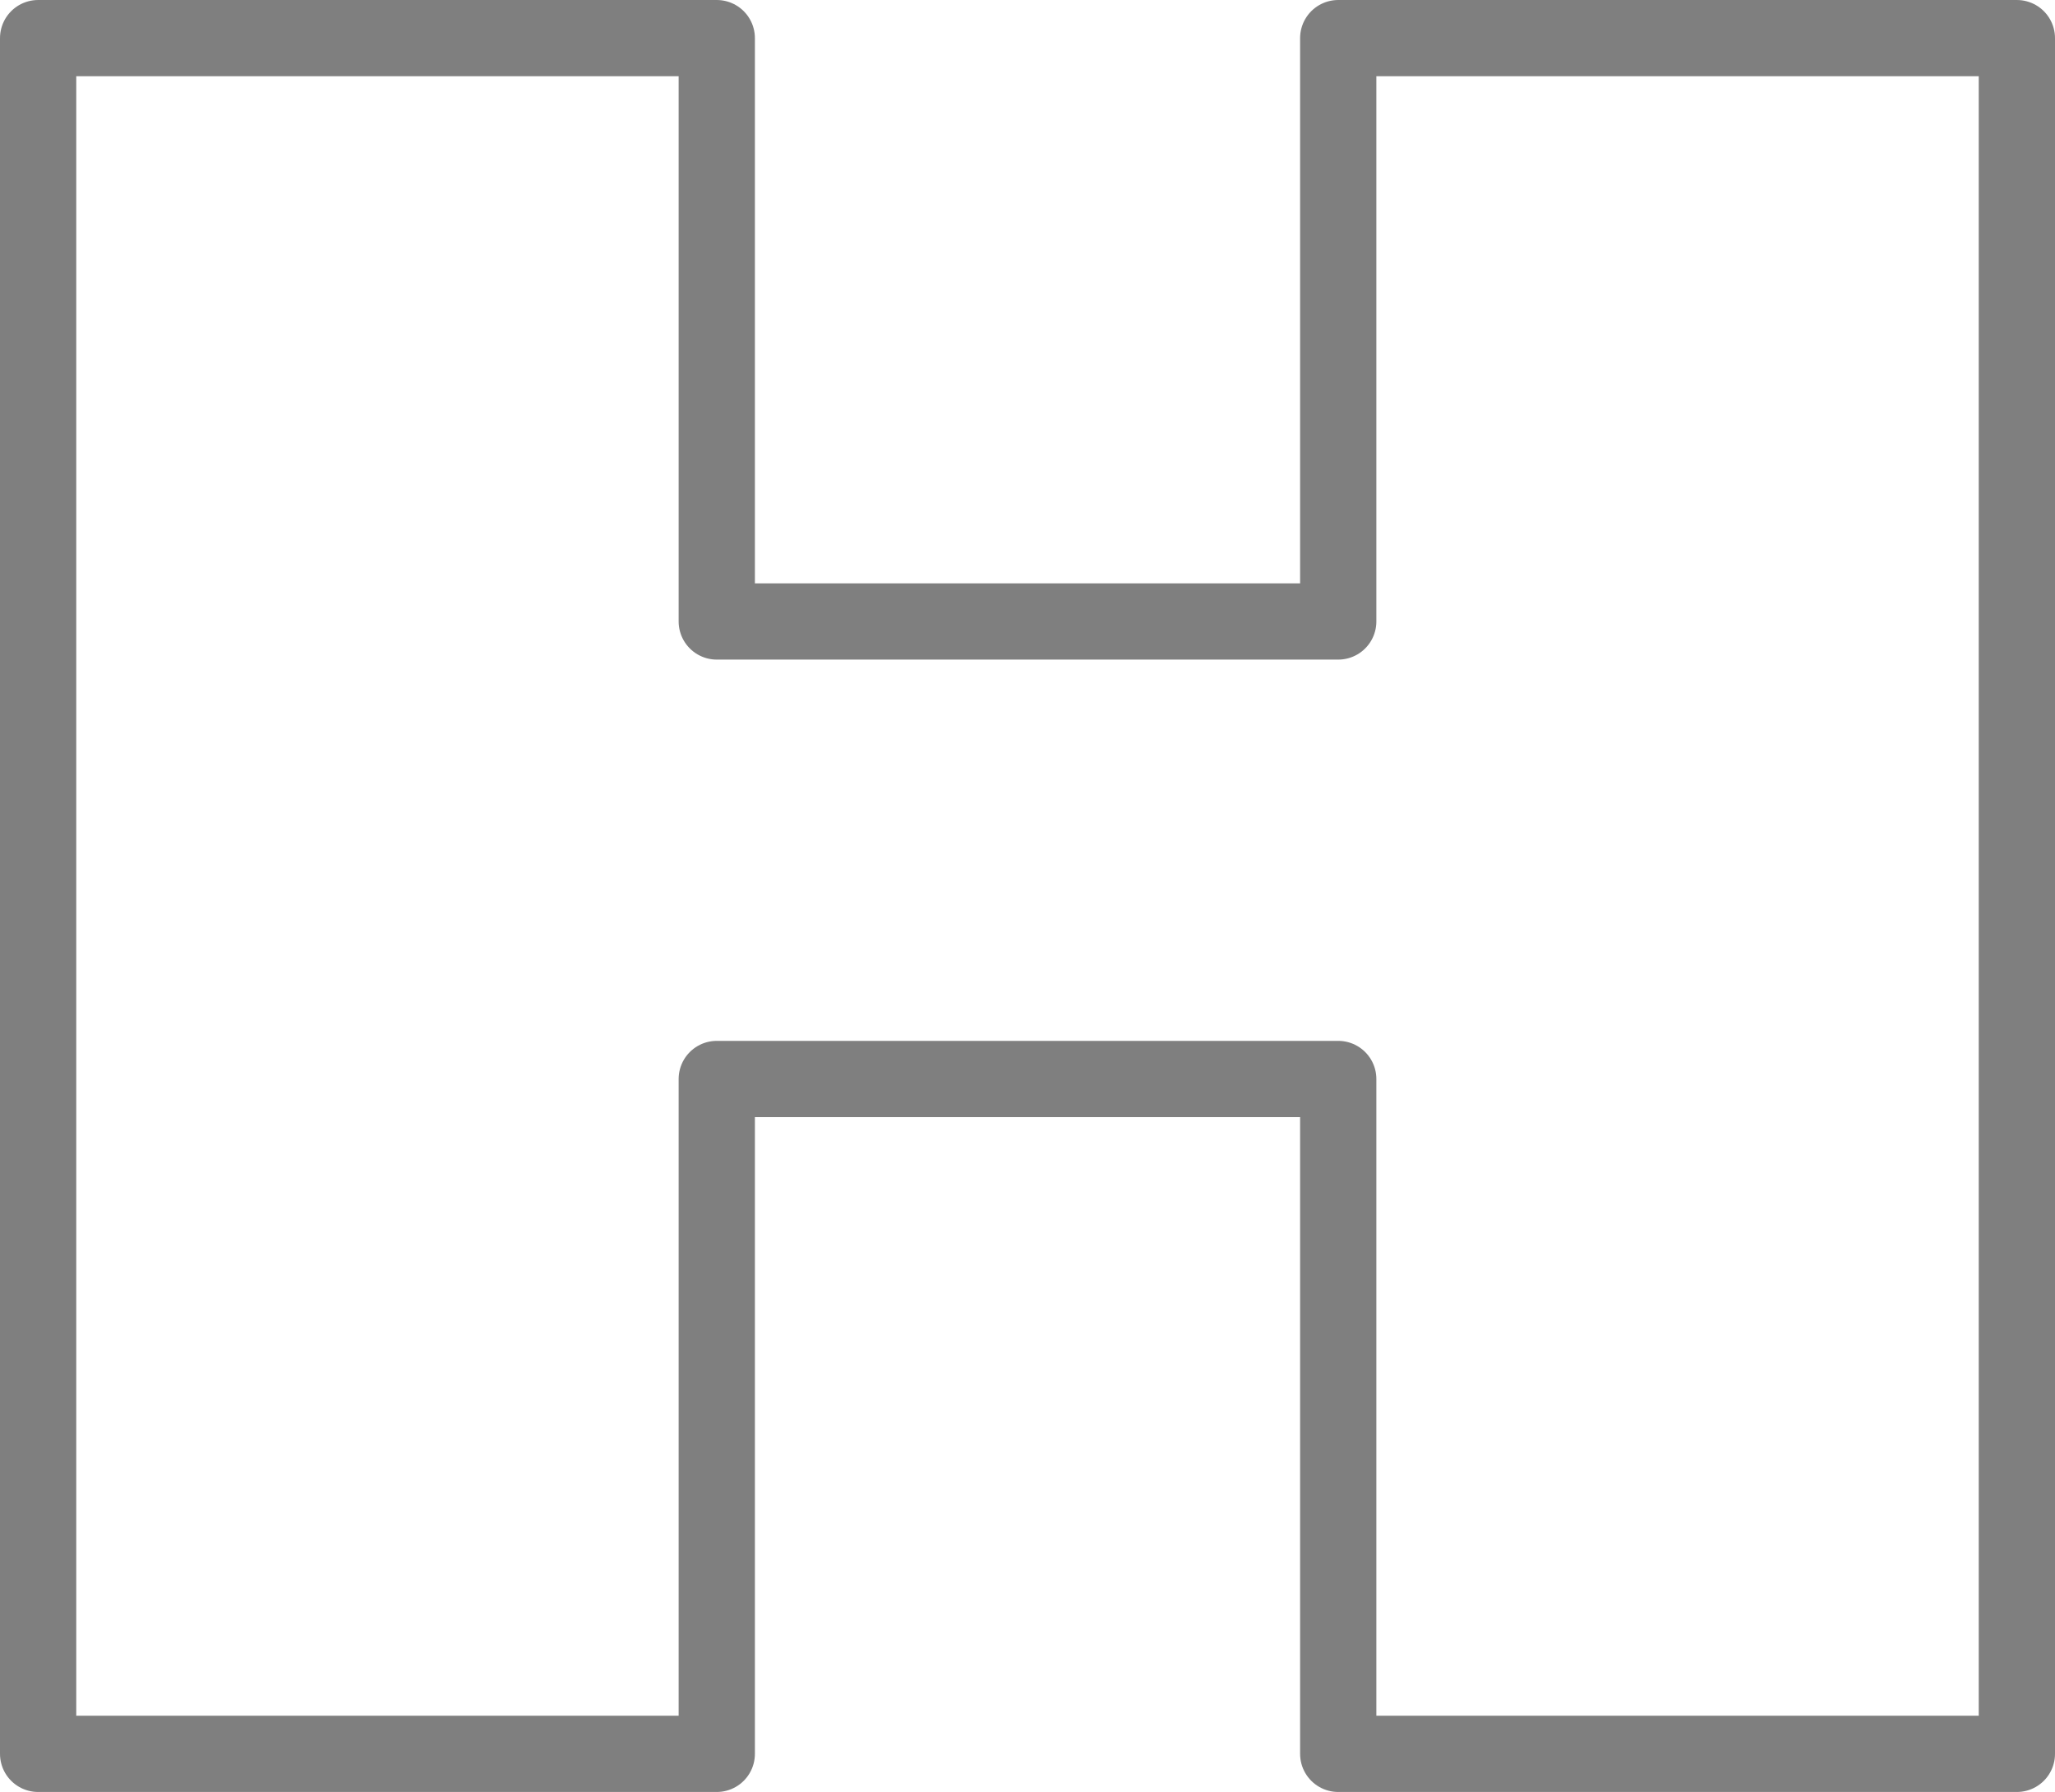 <?xml version="1.0" encoding="UTF-8" standalone="no"?>
<svg xmlns:xlink="http://www.w3.org/1999/xlink" height="23.5px" width="26.95px" xmlns="http://www.w3.org/2000/svg">
  <g transform="matrix(1.0, 0.0, 0.0, 1.0, -386.4, -247.1)">
    <path d="M412.85 247.6 L412.85 270.1 403.95 270.1 403.95 261.25 395.8 261.25 395.8 270.1 386.9 270.1 386.9 247.6 395.8 247.6 395.8 255.25 403.95 255.25 403.95 247.6 412.85 247.6 Z" fill="none" stroke="#000000" stroke-linecap="round" stroke-linejoin="round" stroke-opacity="0.502" stroke-width="1.0"/>
  </g>
</svg>
